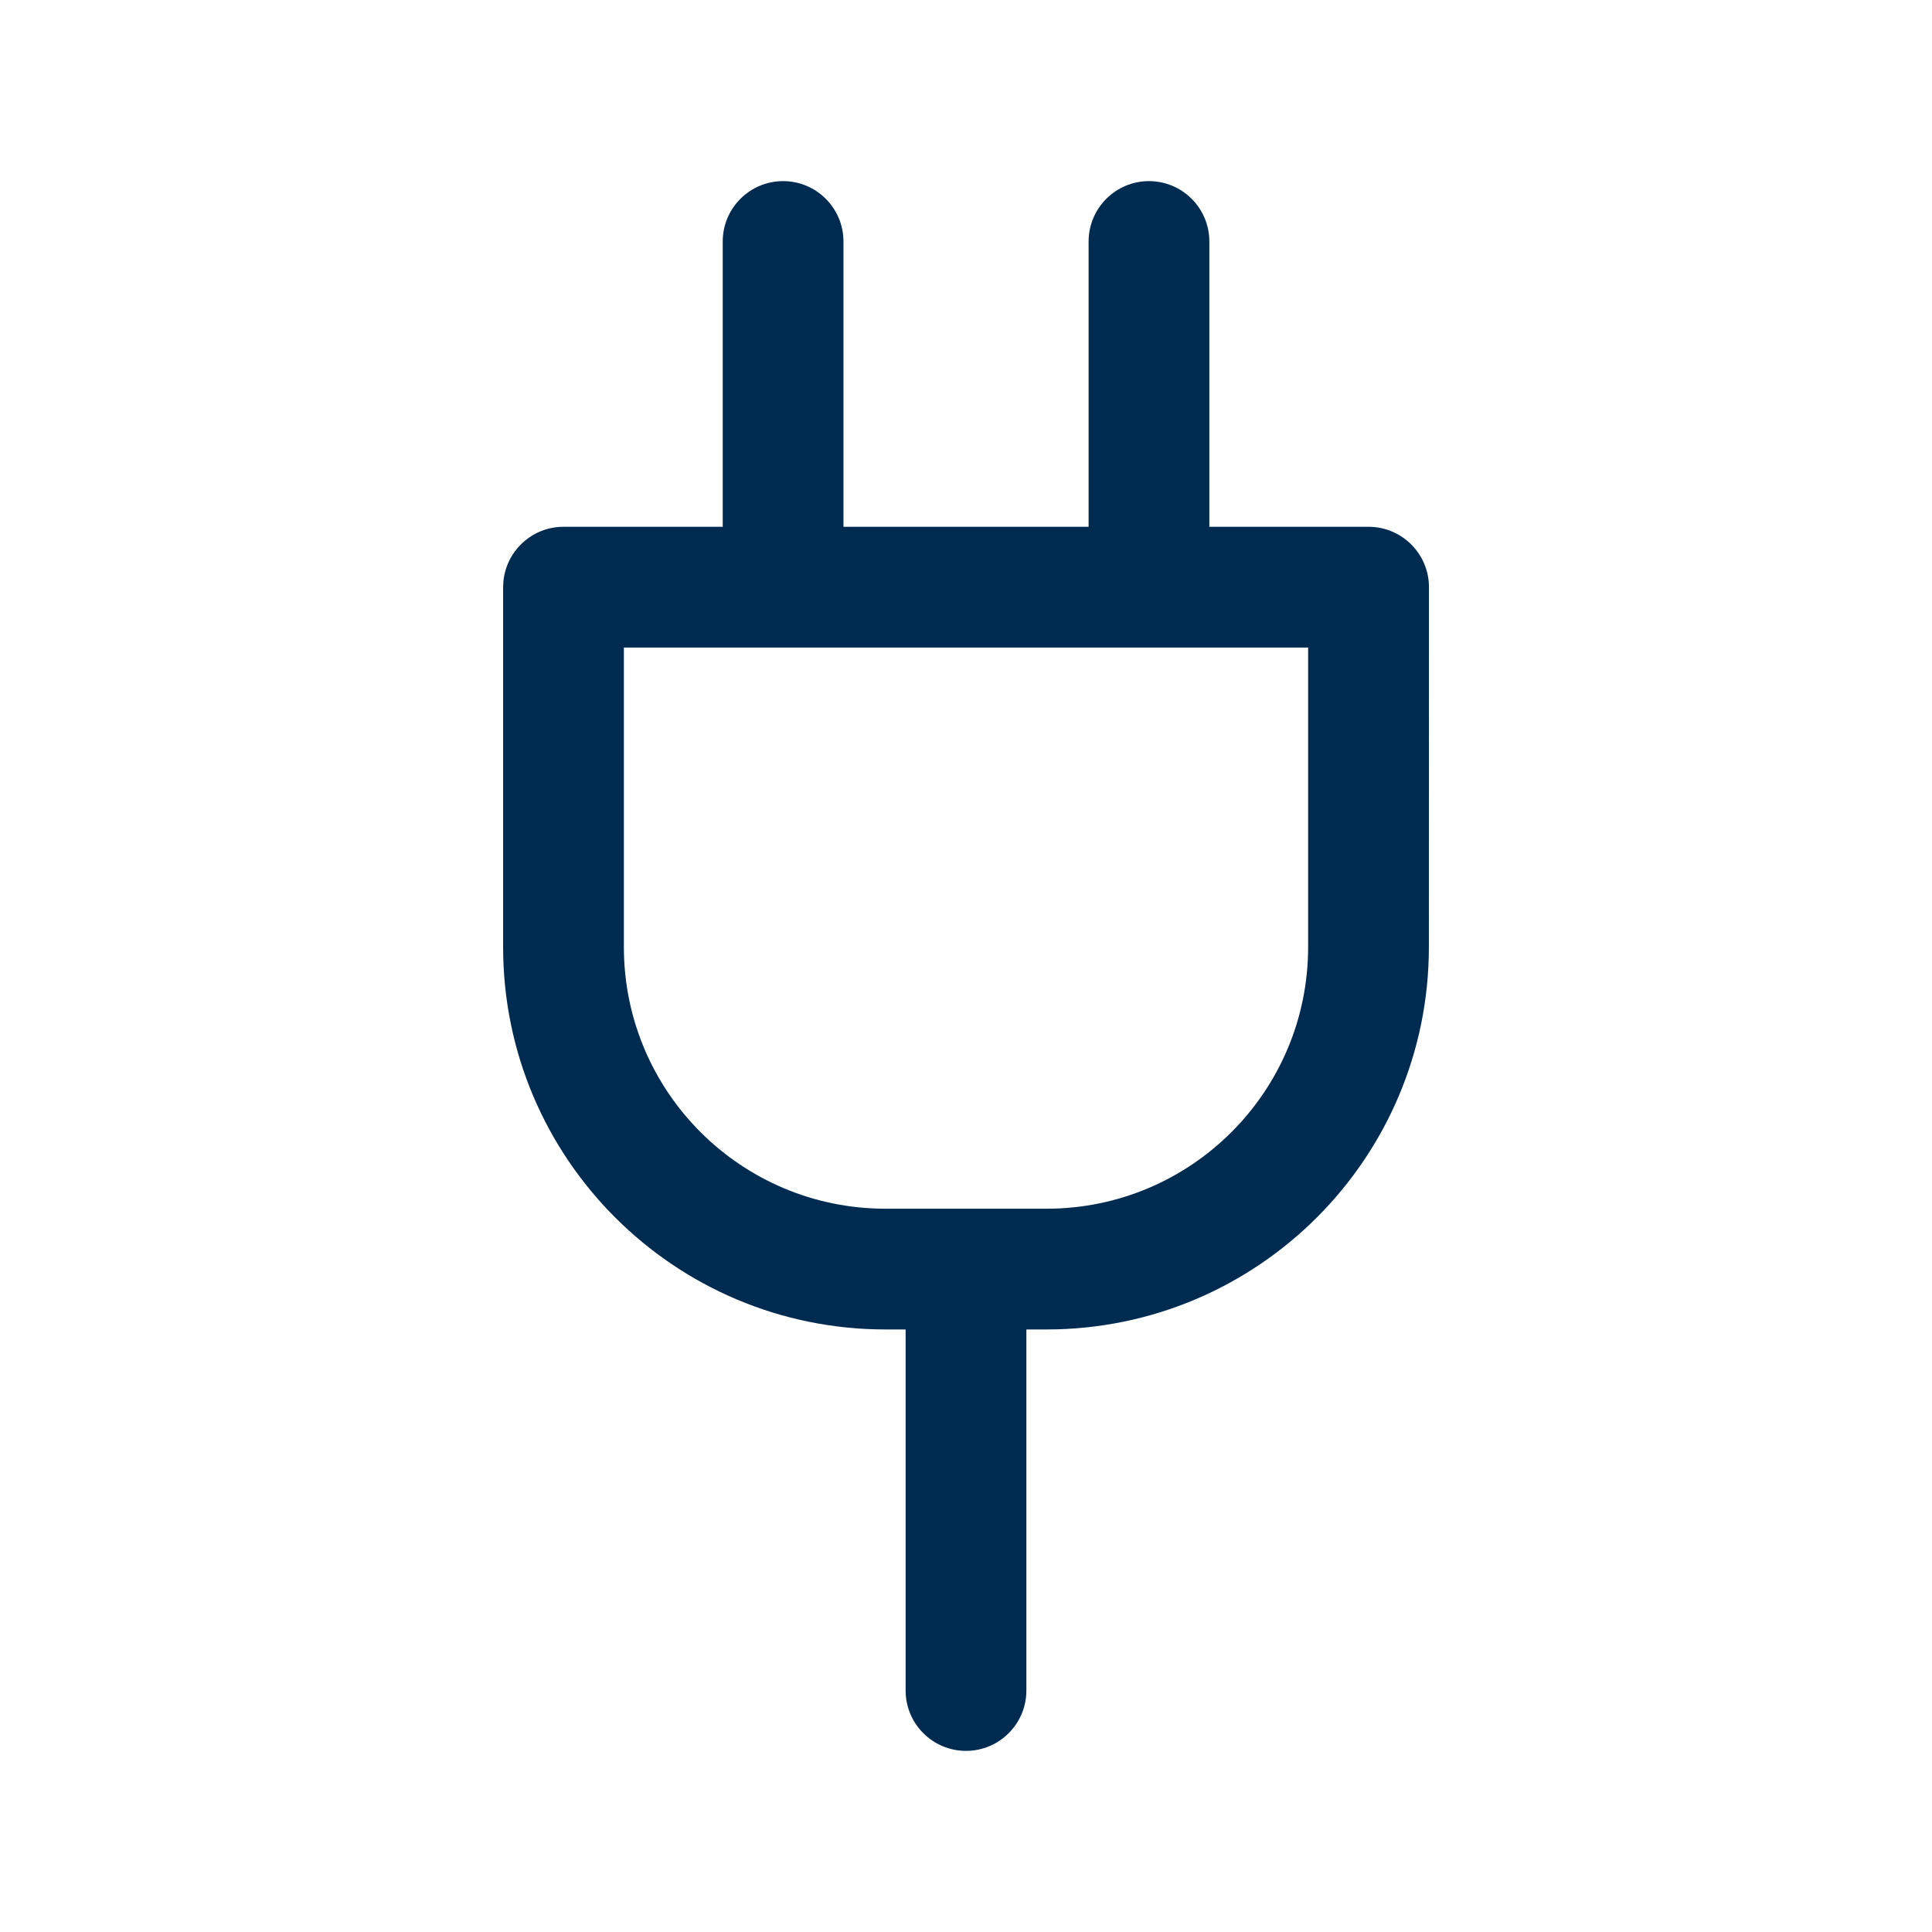 <svg width="24" height="24" viewBox="0 0 24 24" fill="none" xmlns="http://www.w3.org/2000/svg">
<path d="M16.25,8.044h-8.5v3.721c0,1.795 1.455,3.25 3.25,3.25h2c1.795,0 3.25,-1.455 3.25,-3.25zM17.75,11.765c0,2.623 -2.127,4.75 -4.75,4.75h-0.25v4.485c0,0.414 -0.336,0.75 -0.75,0.75c-0.414,0 -0.75,-0.336 -0.75,-0.75v-4.485h-0.25c-2.623,0 -4.75,-2.127 -4.75,-4.75v-4.471l0.004,-0.076c0.038,-0.378 0.358,-0.674 0.746,-0.674h1.978v-3.544c0,-0.414 0.336,-0.75 0.75,-0.75c0.414,0 0.75,0.336 0.75,0.75v3.544h3.045v-3.544c0,-0.414 0.336,-0.75 0.75,-0.75c0.414,0 0.75,0.336 0.75,0.75v3.544h1.978c0.414,0 0.75,0.336 0.75,0.75z" fill="#002B51"/>
</svg>
